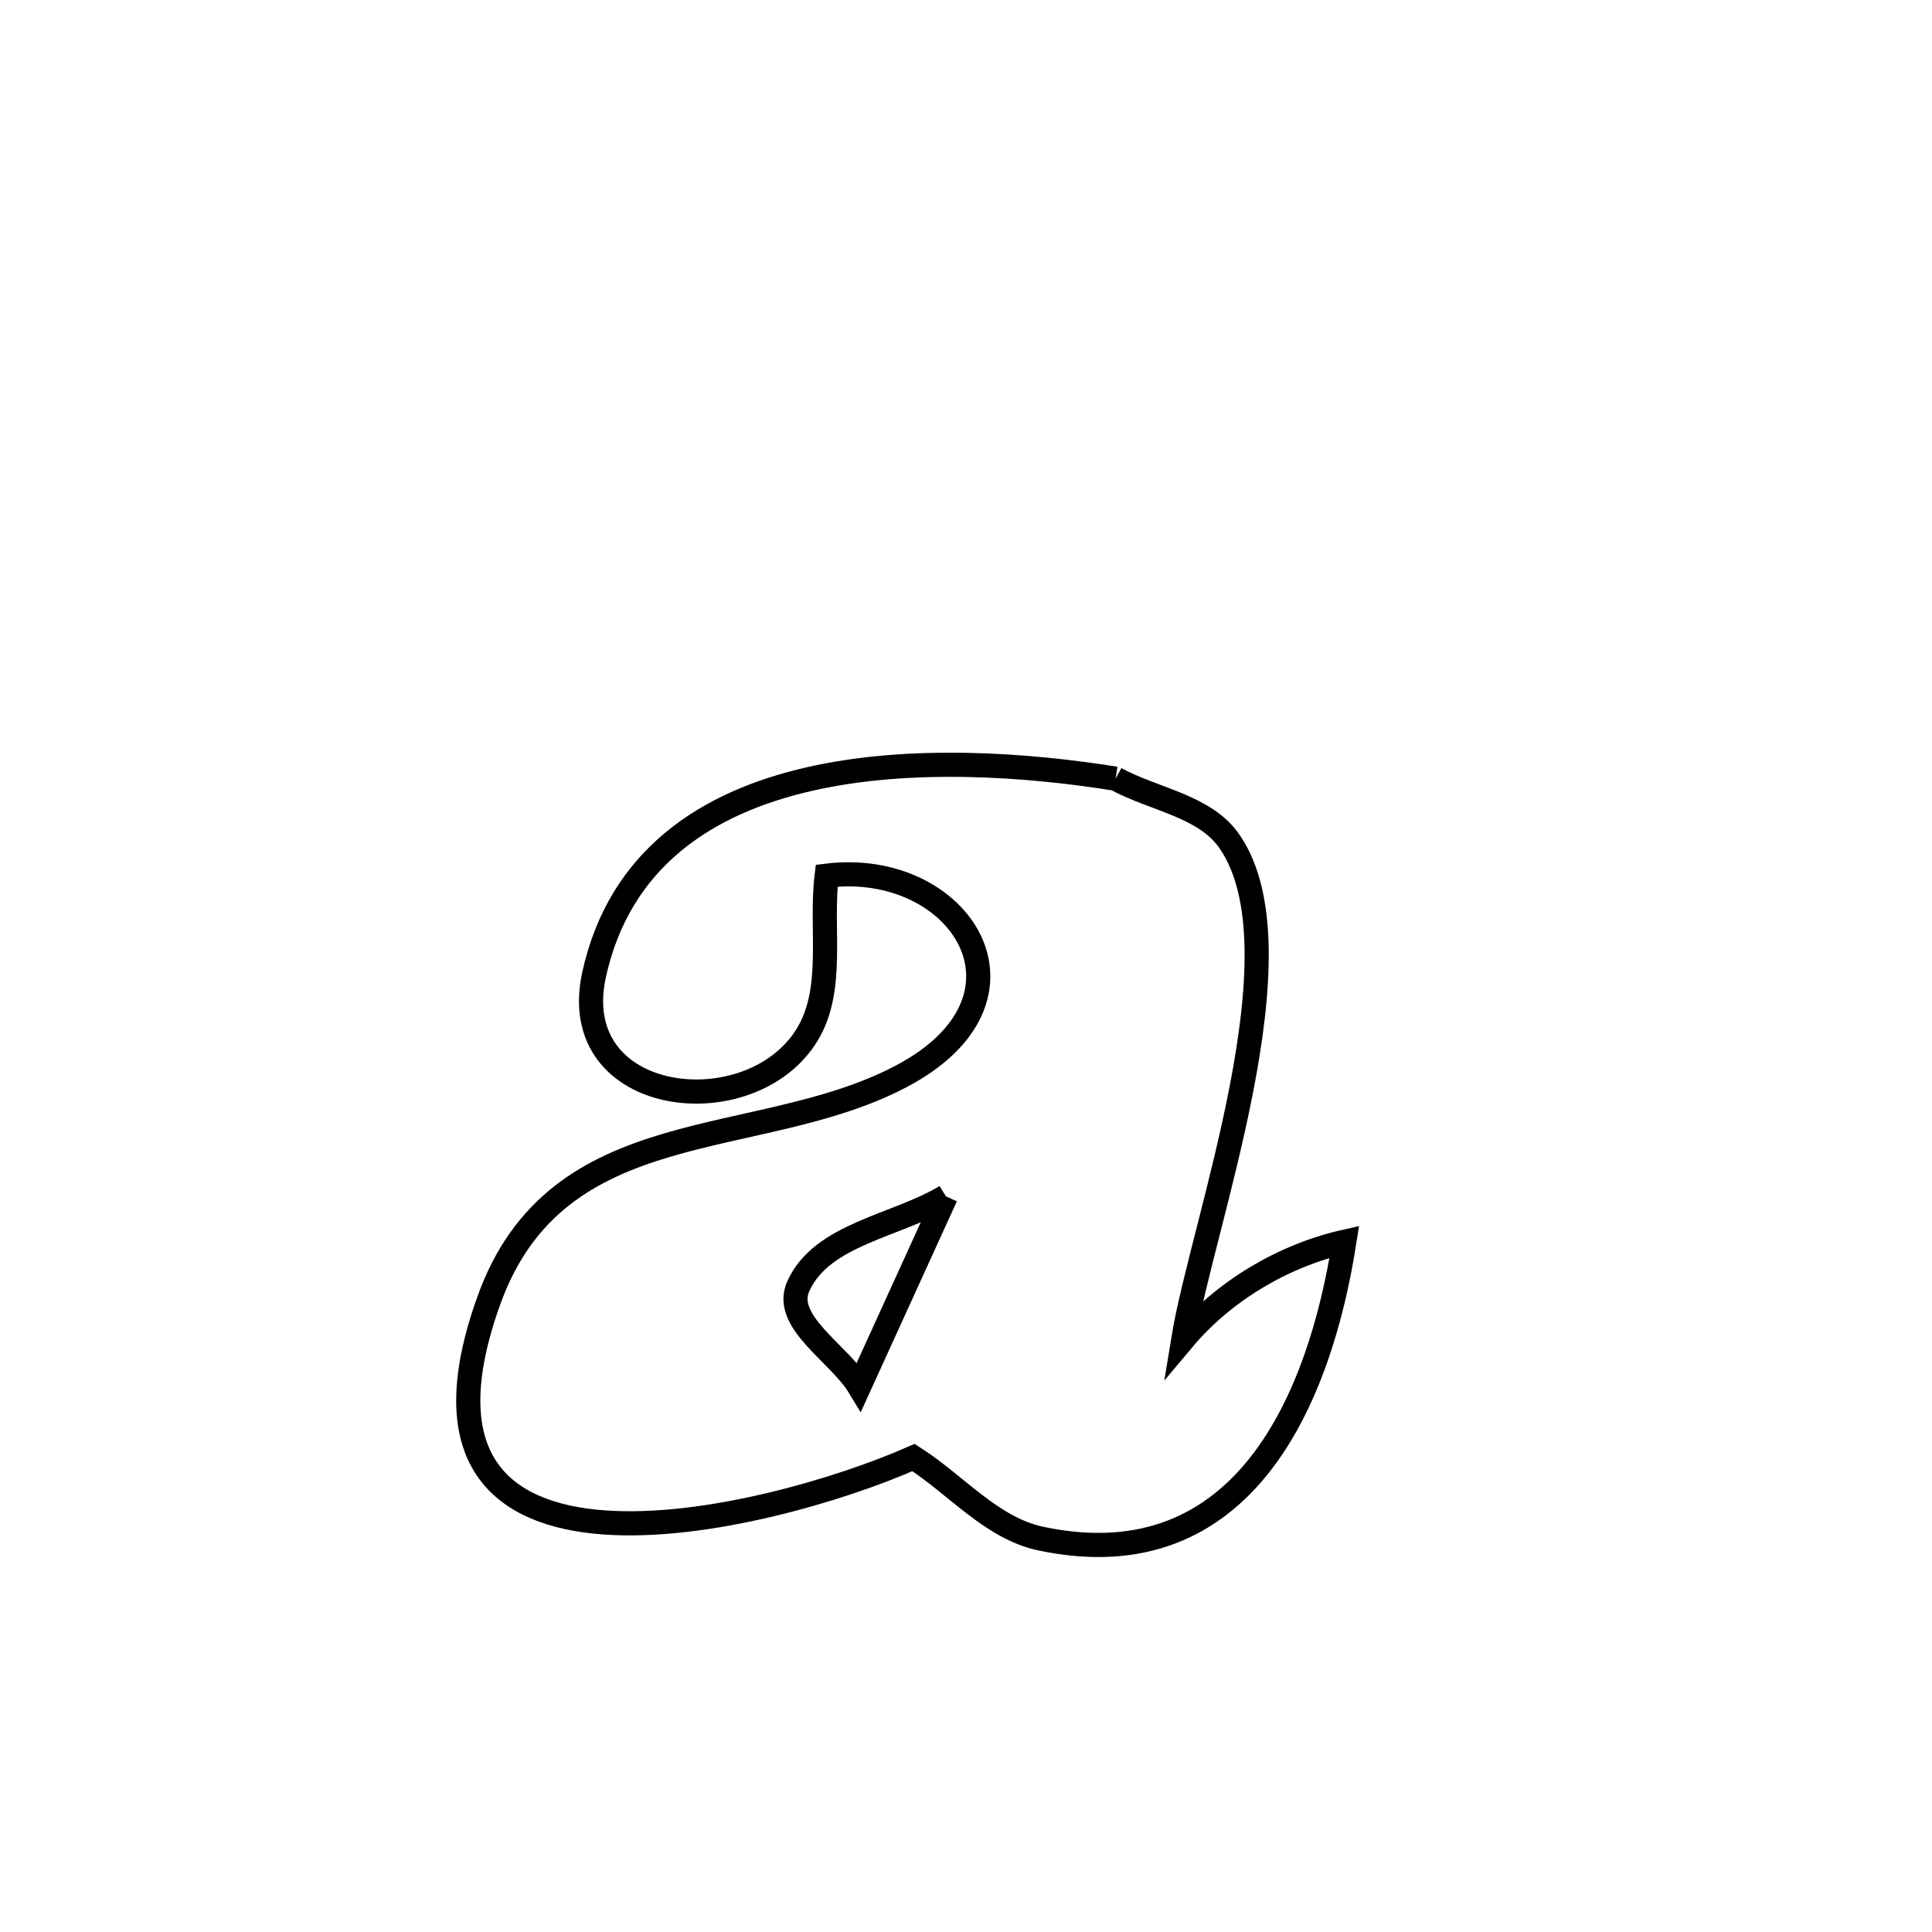 <svg xmlns="http://www.w3.org/2000/svg" viewBox="0.0 0.0 24.0 24.0" height="200px" width="200px"><path fill="none" stroke="black" stroke-width=".3" stroke-opacity="1.0"  filling="0" d="M13.858 9.673 L13.858 9.673 C14.329 9.932 14.966 10.008 15.272 10.451 C16.208 11.804 14.933 15.202 14.699 16.636 L14.699 16.636 C15.2 16.039 15.94 15.598 16.7 15.426 L16.7 15.426 C16.402 17.331 15.475 19.652 12.928 19.113 C12.317 18.983 11.875 18.442 11.348 18.106 L11.348 18.106 C10.45 18.503 8.774 19.005 7.502 18.912 C6.23 18.819 5.36 18.132 6.074 16.151 C6.926 13.785 9.409 14.31 11.191 13.373 C13.044 12.4 11.931 10.672 10.269 10.878 L10.269 10.878 C10.189 11.535 10.372 12.283 10.029 12.85 C9.331 14.004 7.02 13.747 7.38 12.107 C7.697 10.665 8.778 9.97 10.049 9.679 C11.32 9.388 12.781 9.501 13.858 9.673 L13.858 9.673"></path>
<path fill="none" stroke="black" stroke-width=".3" stroke-opacity="1.0"  filling="0" d="M11.75 14.861 L11.75 14.861 C11.139 15.232 10.214 15.325 9.918 15.975 C9.716 16.418 10.421 16.808 10.673 17.224 L10.673 17.224 C11.032 16.437 11.391 15.649 11.75 14.861 L11.75 14.861"></path></svg>